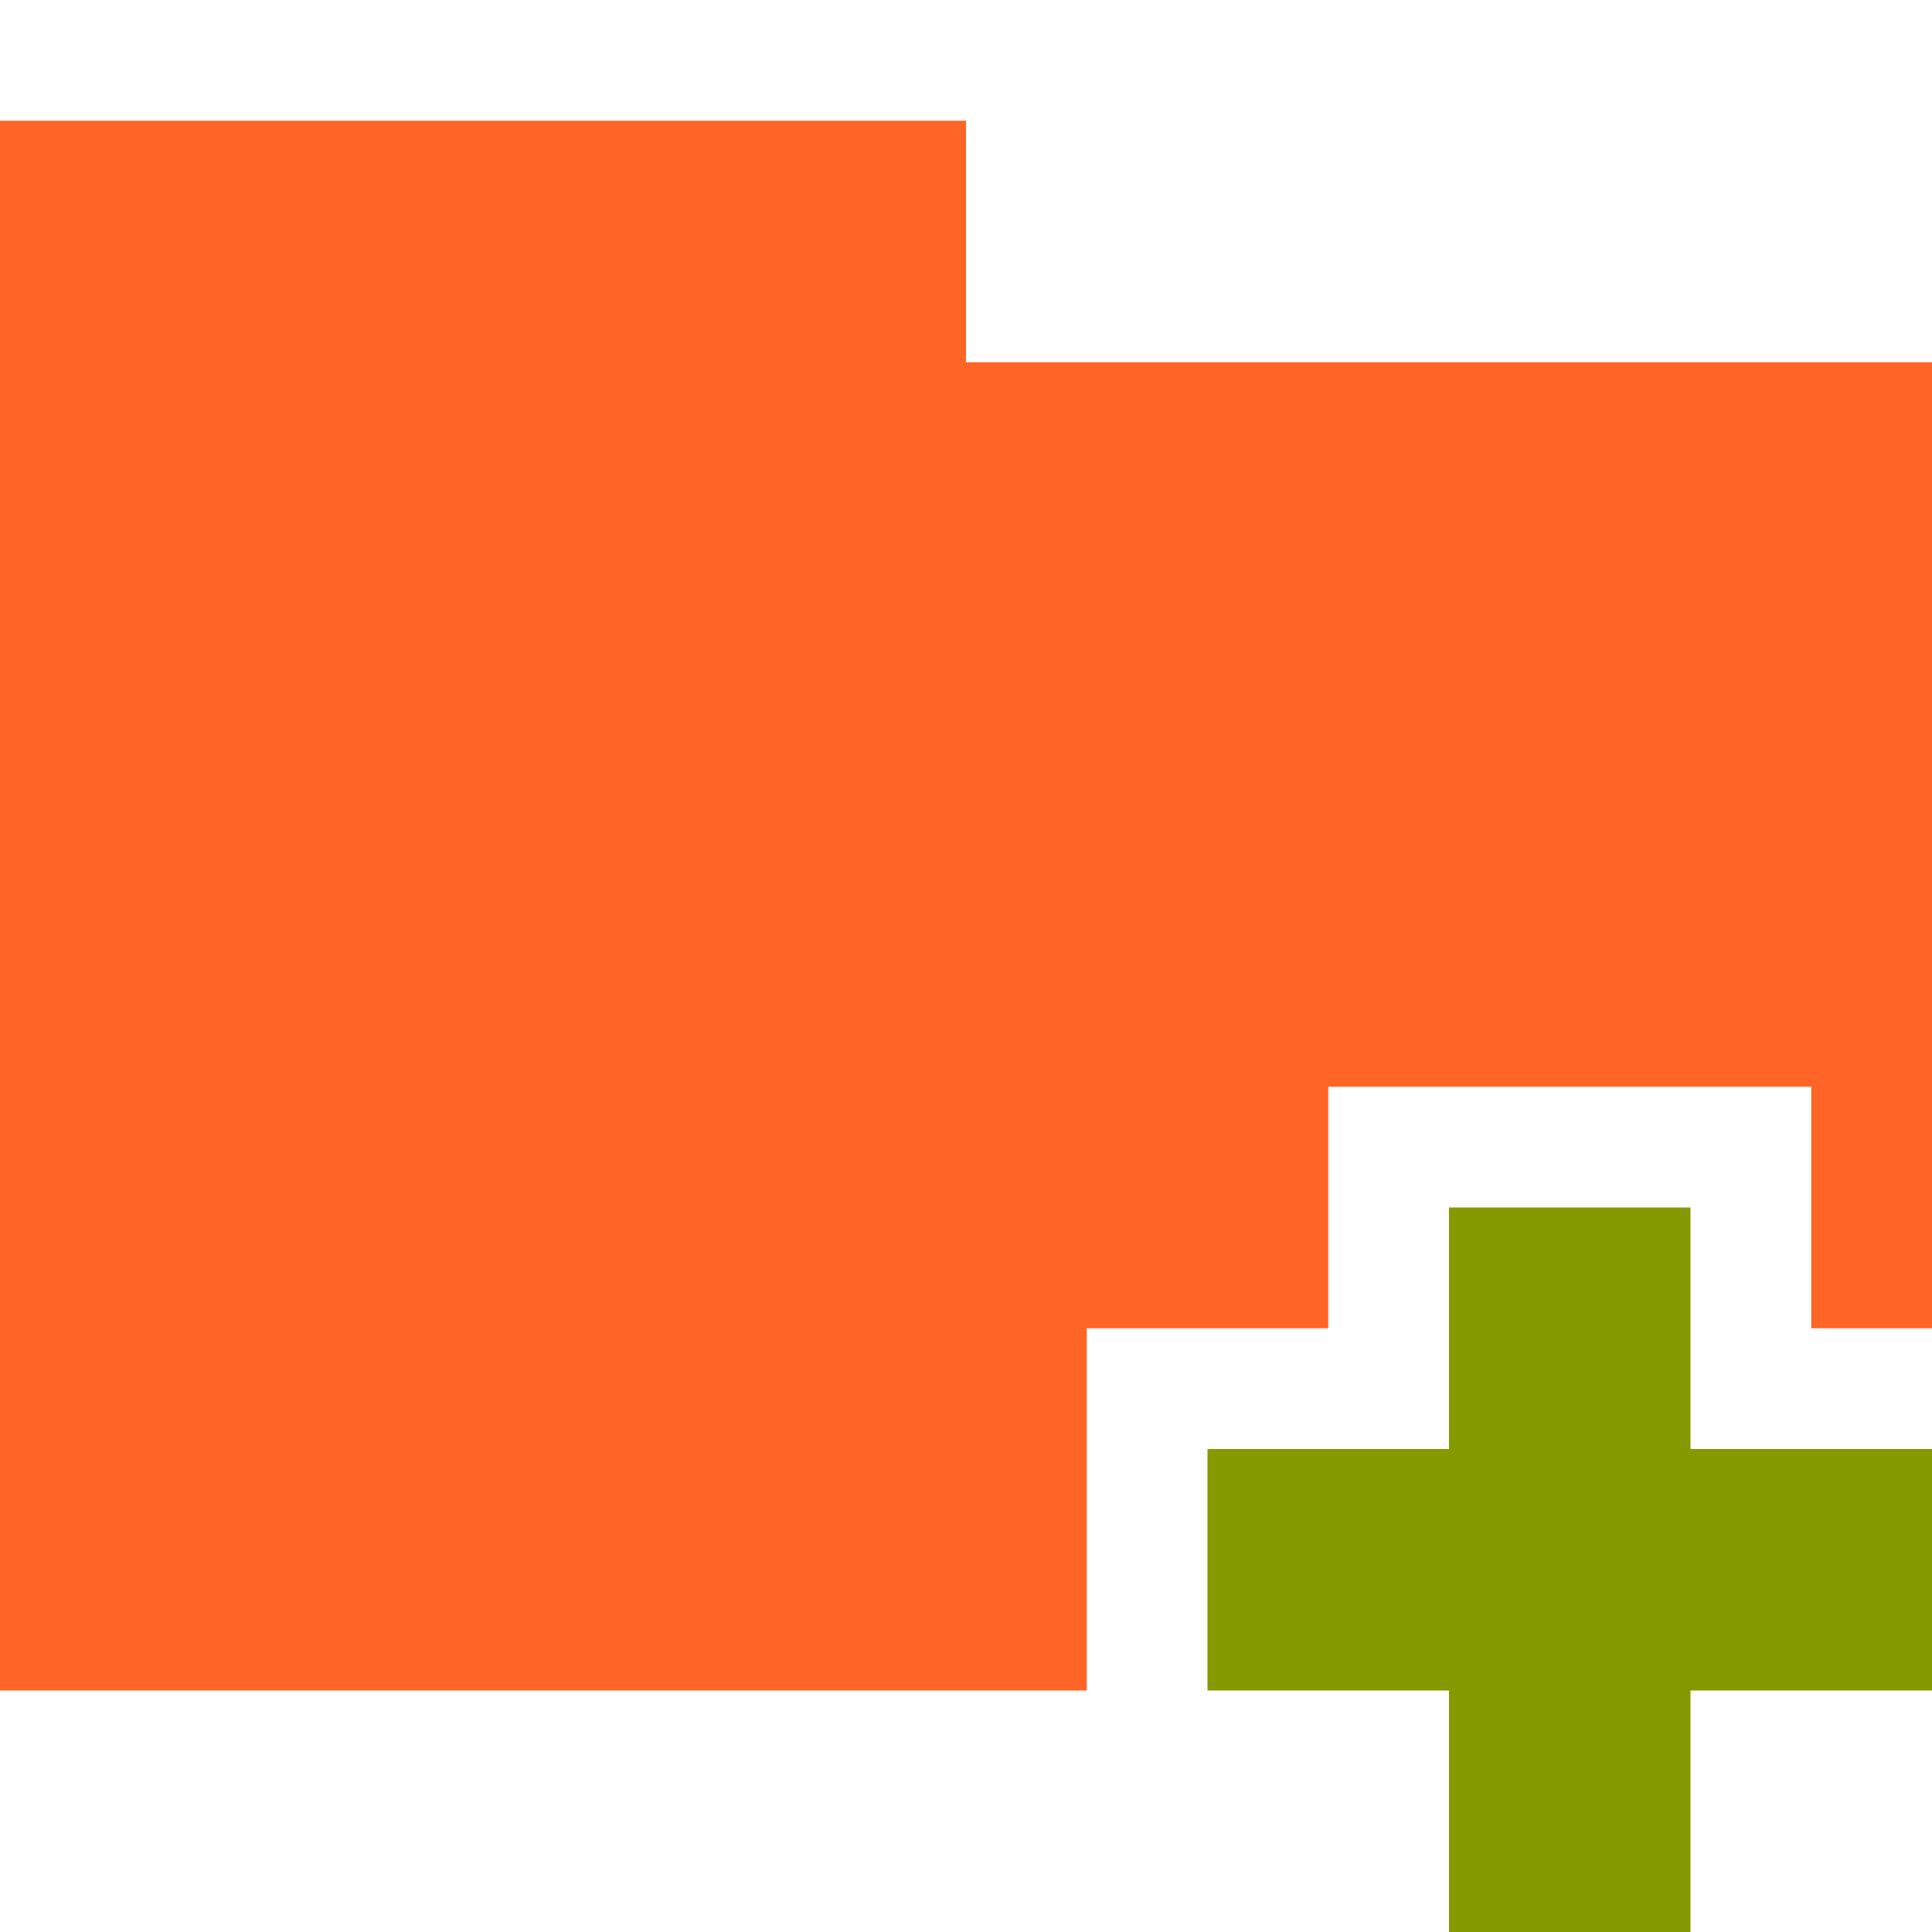 <svg xmlns="http://www.w3.org/2000/svg" viewBox="0 0 16 16">
 <path d="m 0 1 0 13 9 0 0 -3 2 0 0 -2 4 0 0 2 1 0 0 -8 -8 0 0 -2 z" style="fill:#ff6526;fill-opacity:1;stroke:none"/>
 <rect width="2" height="6" x="12" y="10" style="fill:#859900;fill-opacity:1;stroke:none;fill-rule:evenodd"/>
 <rect width="6" height="2" x="10" y="12" style="fill:#859900;fill-opacity:1;stroke:none;fill-rule:evenodd"/>
</svg>
